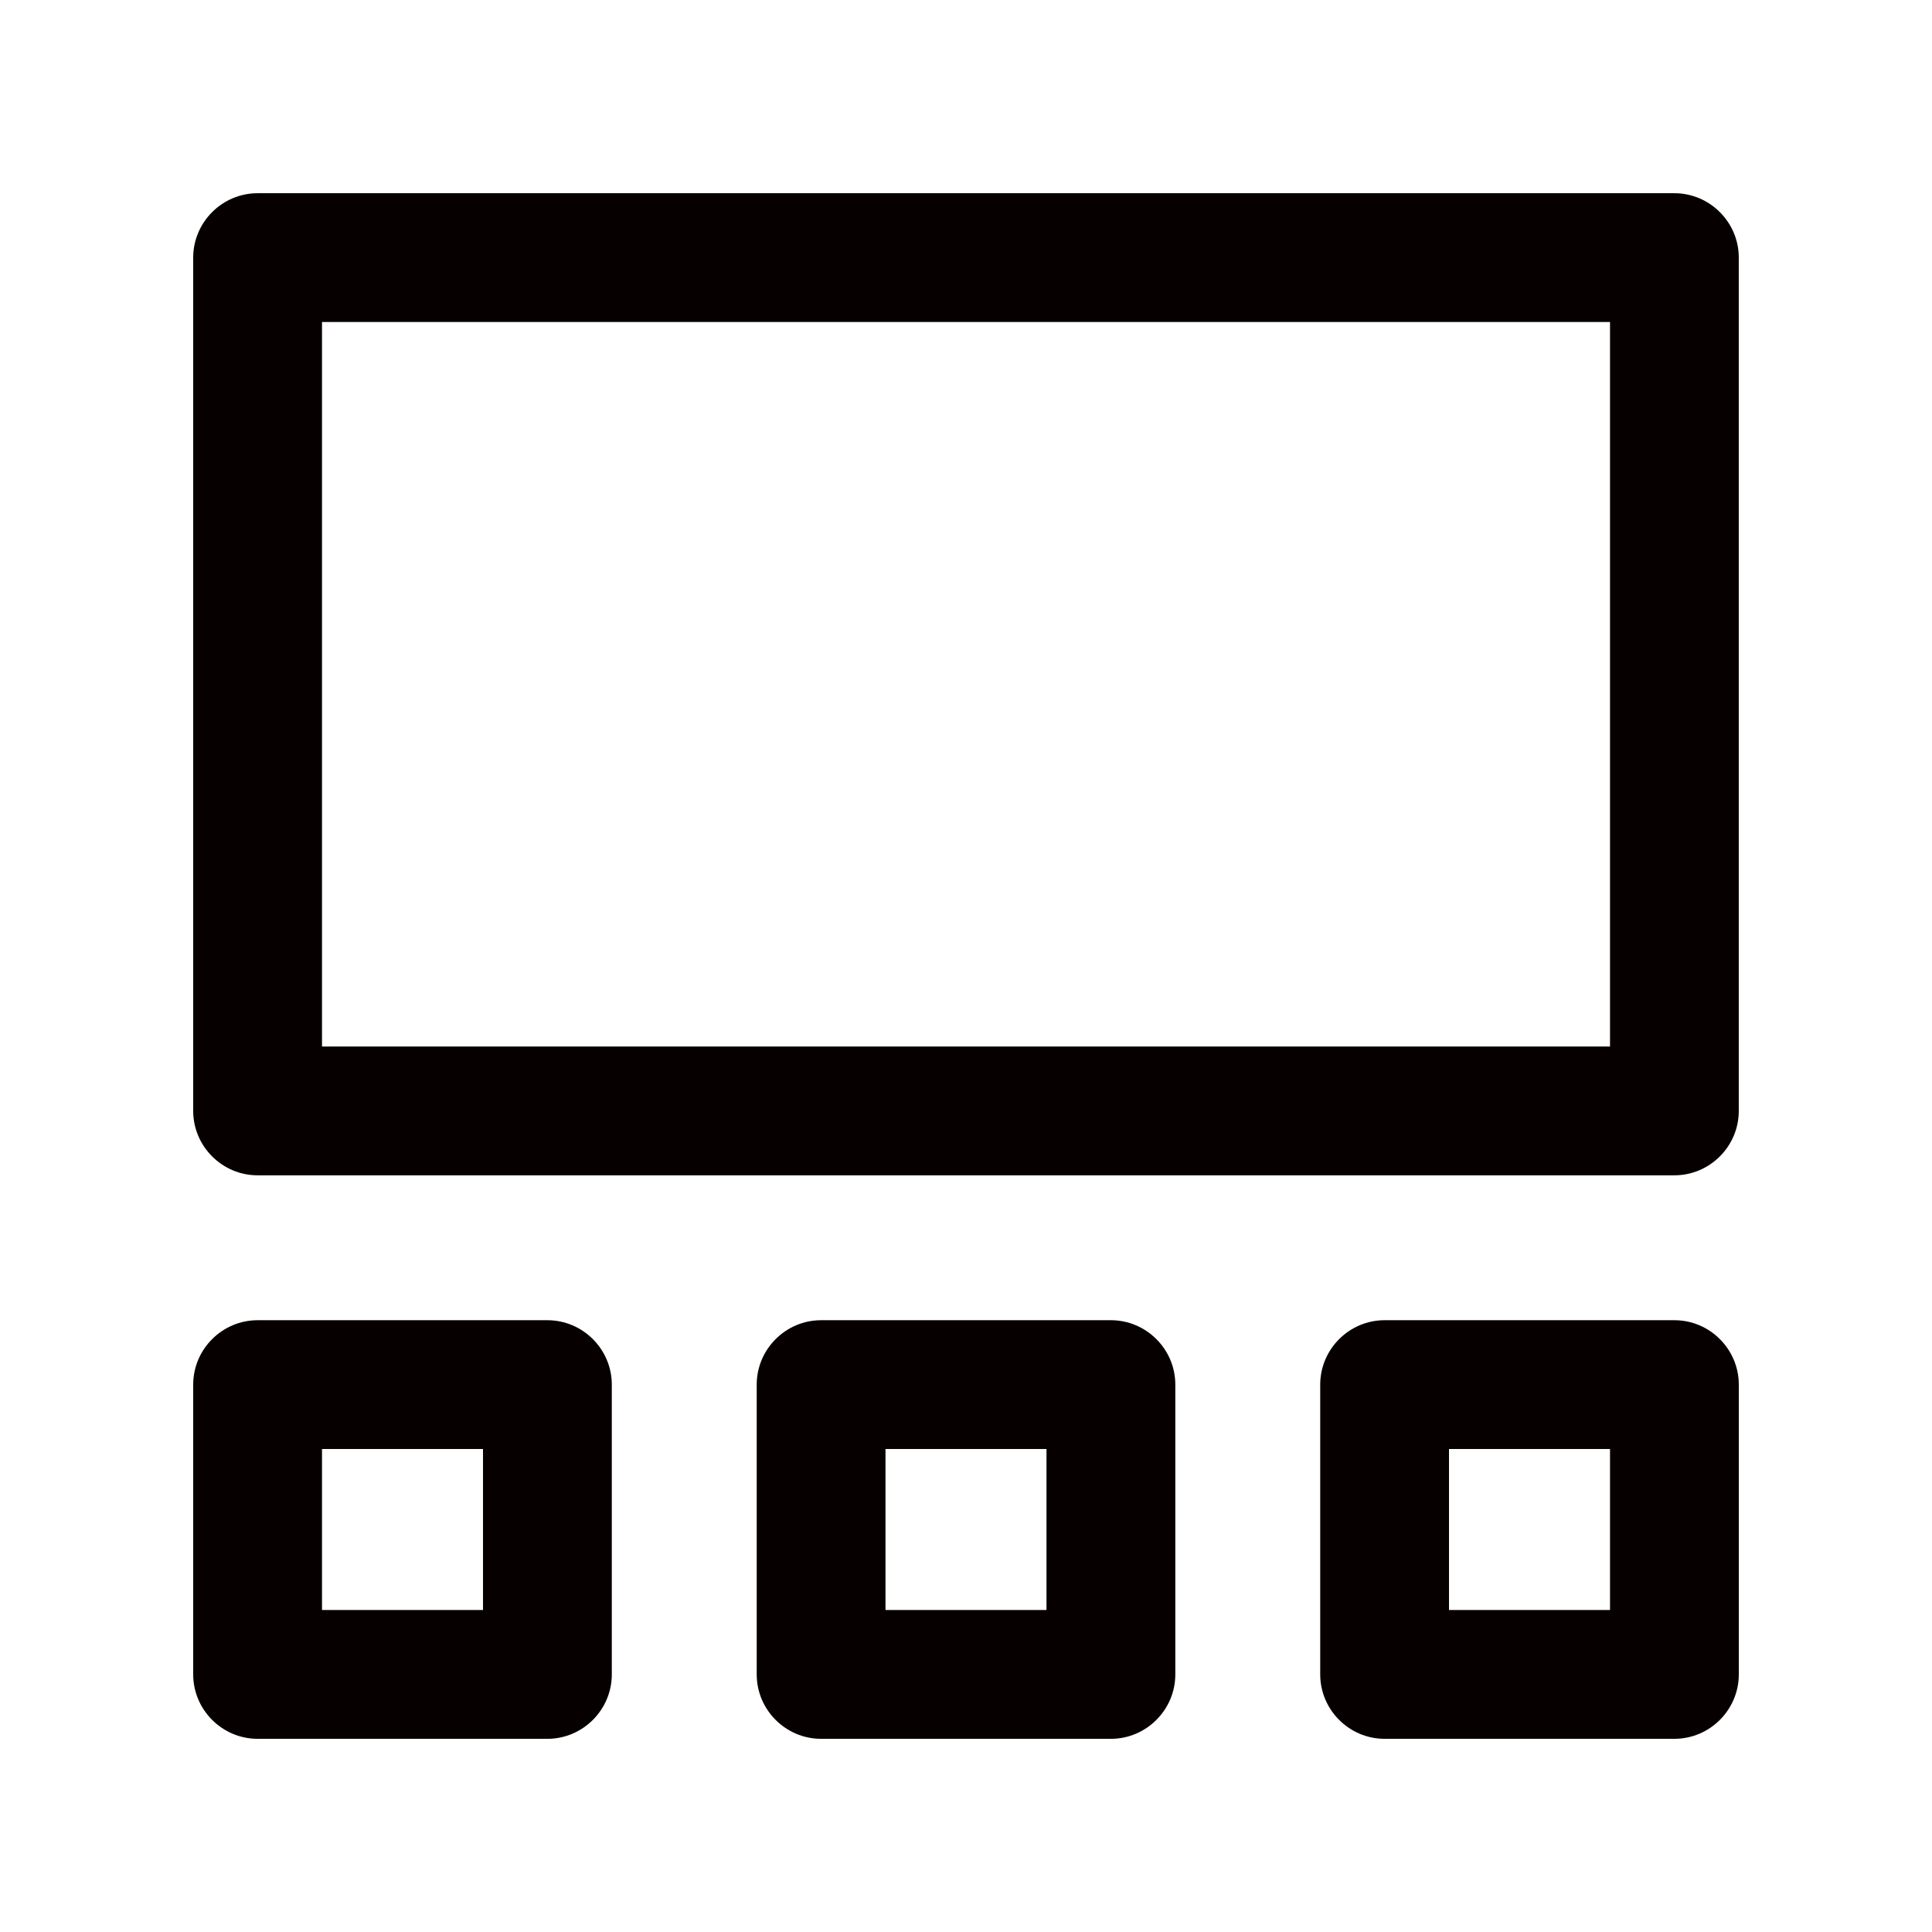 <svg height='300px' width='300px'  fill="#070000" xmlns="http://www.w3.org/2000/svg" xmlns:xlink="http://www.w3.org/1999/xlink" version="1.0" x="0px" y="0px" viewBox="0 0 100 100" enable-background="new 0 0 100 100" xml:space="preserve"><path d="M13.333,90.001h15c1.833,0,3.334-1.501,3.334-3.333v-15c0-1.833-1.501-3.334-3.334-3.334h-15  c-1.832,0-3.333,1.501-3.333,3.334v15C10,88.5,11.501,90.001,13.333,90.001z M16.667,75.001H25v8.333h-8.333V75.001z"></path><path d="M42.5,90.001h15c1.833,0,3.334-1.501,3.334-3.333v-15c0-1.833-1.501-3.334-3.334-3.334h-15  c-1.833,0-3.333,1.501-3.333,3.334v15C39.167,88.5,40.667,90.001,42.5,90.001z M45.833,75.001h8.333v8.333h-8.333V75.001z"></path><path d="M13.333,60.834h73.333c1.833,0,3.333-1.5,3.333-3.333V13.334c0-1.833-1.5-3.333-3.333-3.333H13.333  c-1.832,0-3.333,1.5-3.333,3.333v44.167C10,59.334,11.501,60.834,13.333,60.834z M16.667,16.667h66.667v37.501H16.667V16.667z"></path><path d="M71.667,90.001h15C88.5,90.001,90,88.5,90,86.668v-15c0-1.833-1.5-3.334-3.333-3.334h-15c-1.833,0-3.333,1.501-3.333,3.334  v15C68.334,88.5,69.834,90.001,71.667,90.001z M75,75.001h8.334v8.333H75V75.001z"></path></svg>